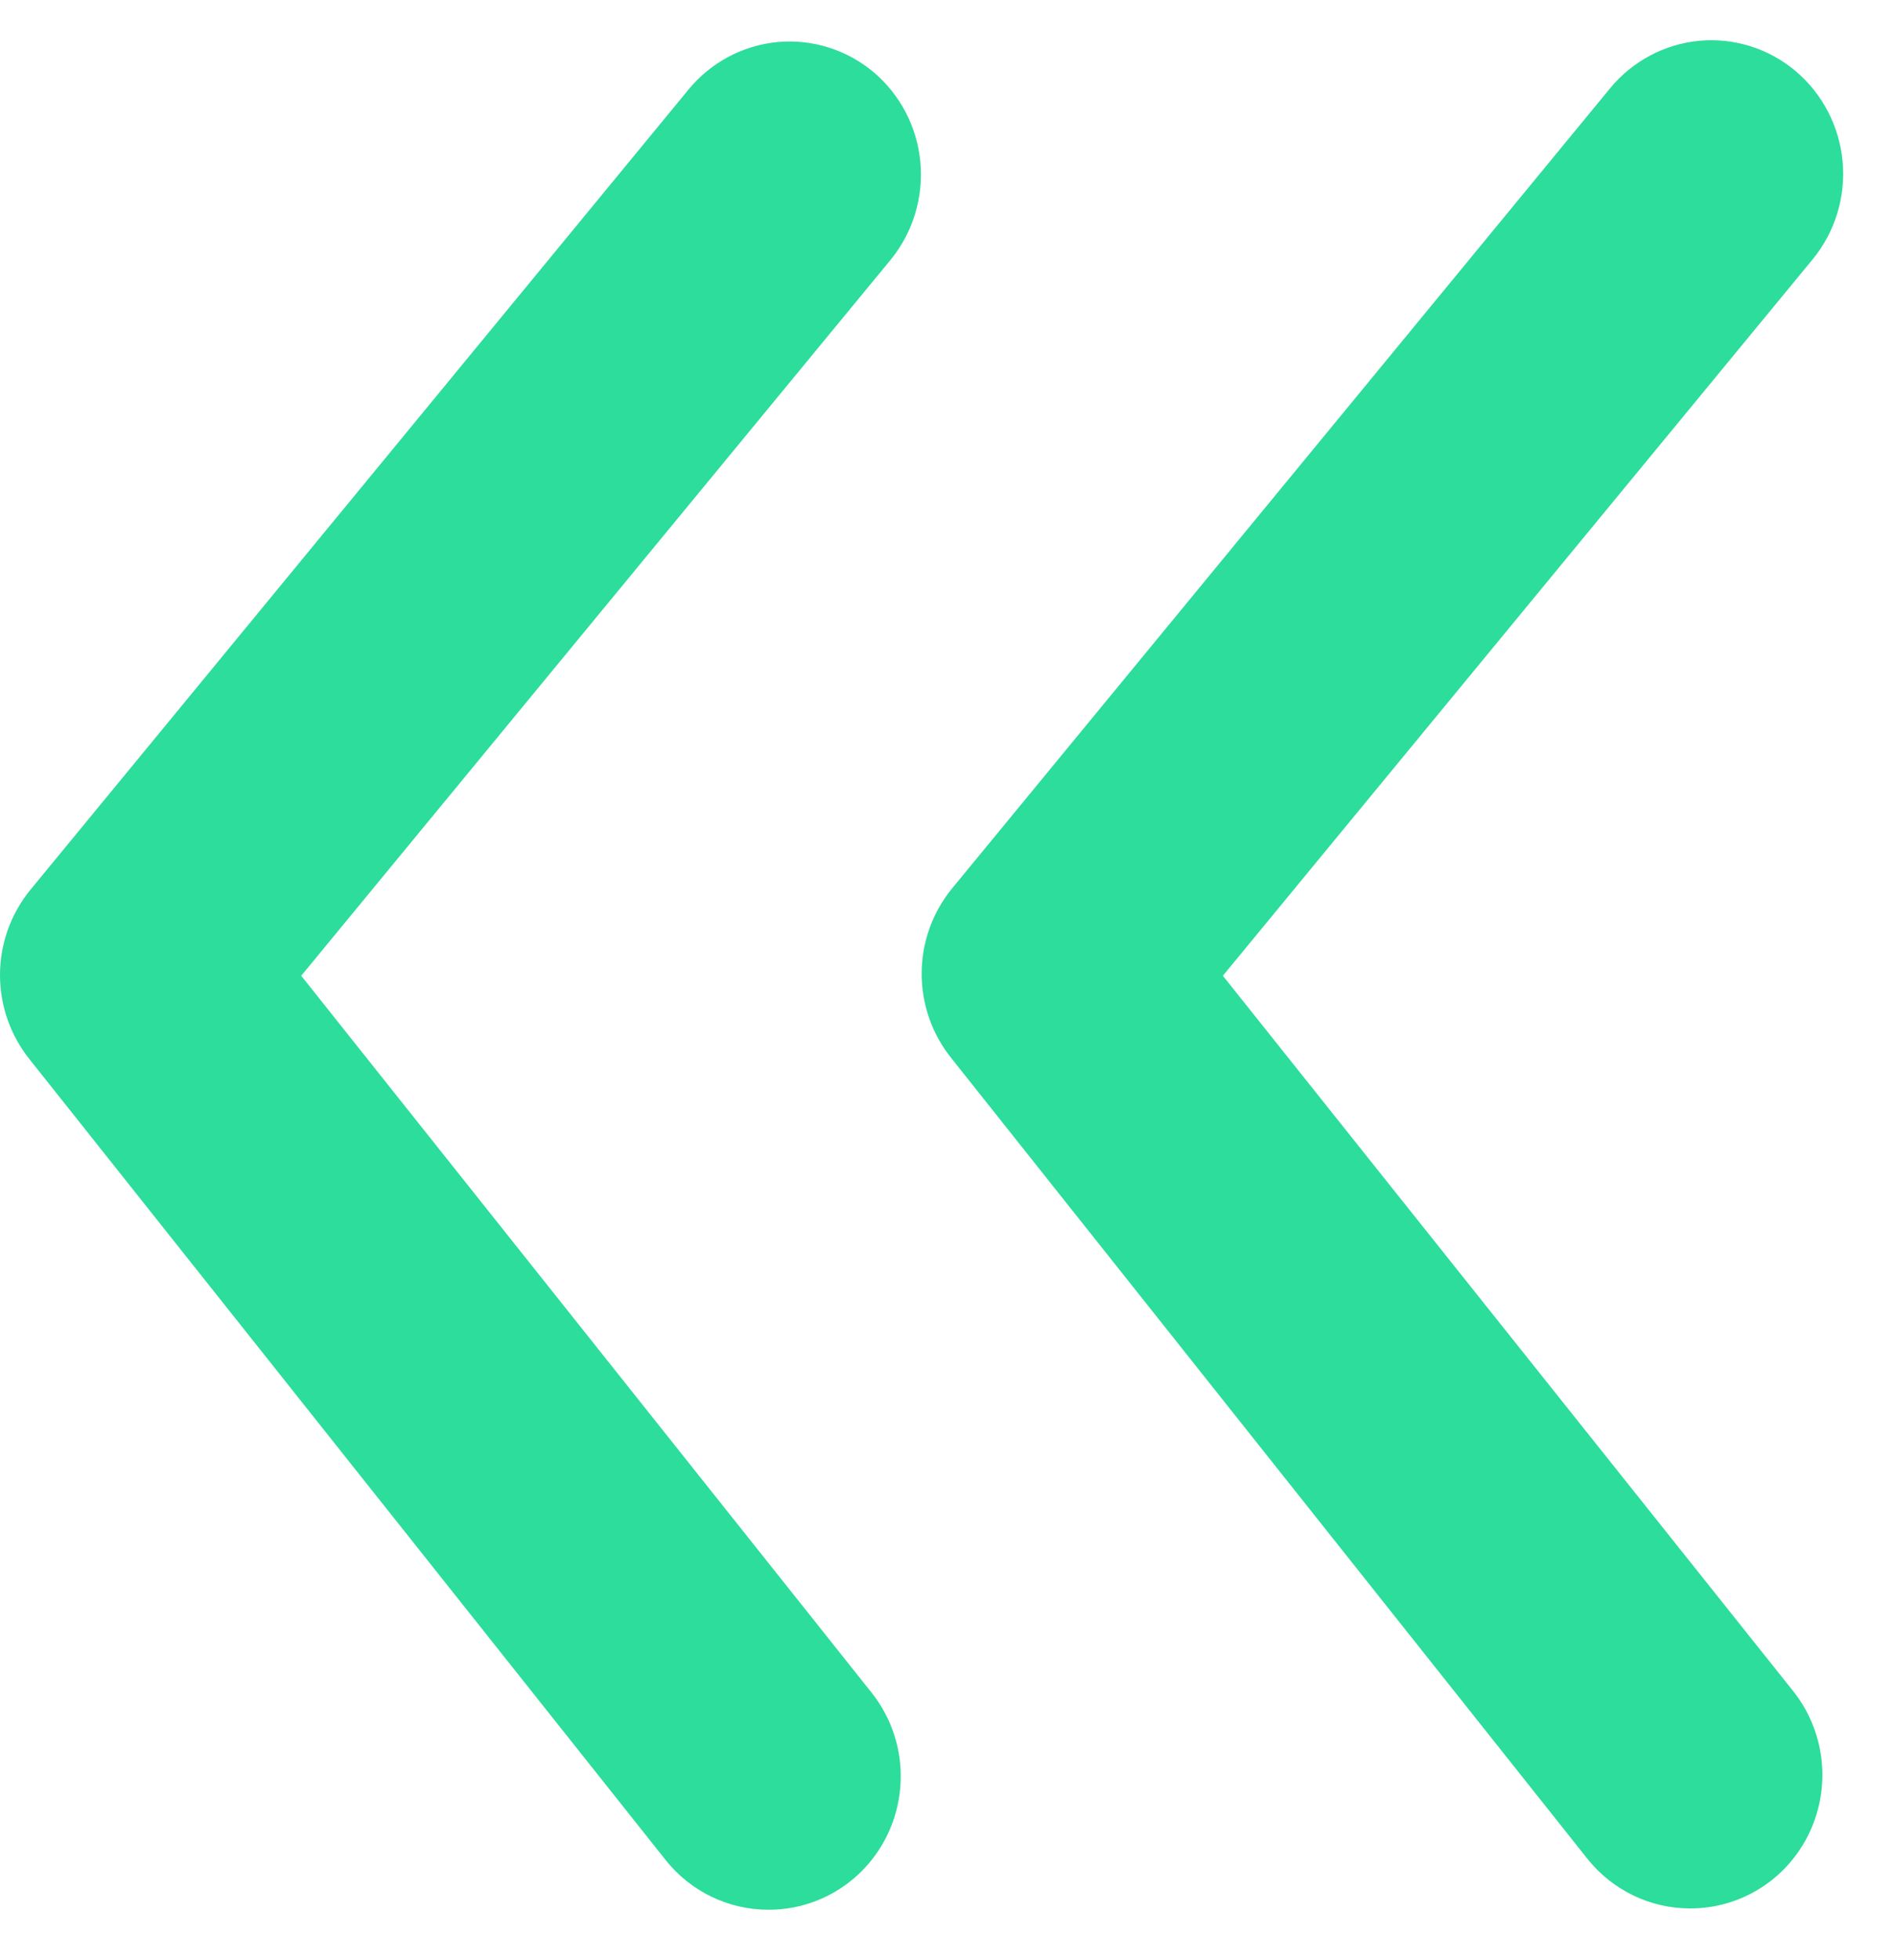 <svg width="30" height="31" viewBox="0 0 30 31" fill="none" xmlns="http://www.w3.org/2000/svg">
<path d="M13.828 1.146C13.618 0.968 13.374 0.834 13.113 0.752C12.851 0.669 12.576 0.64 12.303 0.665C12.03 0.691 11.765 0.771 11.523 0.9C11.28 1.03 11.066 1.206 10.891 1.42L0.474 14.08C0.168 14.458 0 14.931 0 15.42C0 15.909 0.168 16.382 0.474 16.76L10.536 29.42C10.732 29.665 10.98 29.862 11.261 29.997C11.543 30.132 11.85 30.202 12.161 30.201C12.556 30.202 12.942 30.09 13.276 29.878C13.61 29.666 13.878 29.362 14.048 29.002C14.218 28.642 14.284 28.24 14.238 27.843C14.191 27.447 14.035 27.072 13.786 26.762L4.766 15.431L14.099 4.1C14.447 3.67 14.613 3.119 14.563 2.566C14.512 2.013 14.248 1.503 13.828 1.146V1.146Z" fill="#2CDD9B"/>
<path d="M19.349 15.431L28.682 4.1C29.036 3.669 29.206 3.113 29.155 2.555C29.104 1.997 28.837 1.483 28.411 1.124C27.986 0.766 27.438 0.594 26.887 0.645C26.336 0.697 25.828 0.968 25.474 1.399L15.057 14.059C14.751 14.437 14.583 14.91 14.583 15.399C14.583 15.888 14.751 16.361 15.057 16.739L25.12 29.399C25.316 29.644 25.564 29.841 25.845 29.976C26.126 30.111 26.433 30.181 26.745 30.18C27.139 30.181 27.526 30.069 27.859 29.857C28.193 29.645 28.461 29.341 28.631 28.98C28.801 28.62 28.867 28.219 28.821 27.822C28.774 27.425 28.618 27.05 28.37 26.74L19.349 15.431Z" fill="#2CDD9B"/>
</svg>
